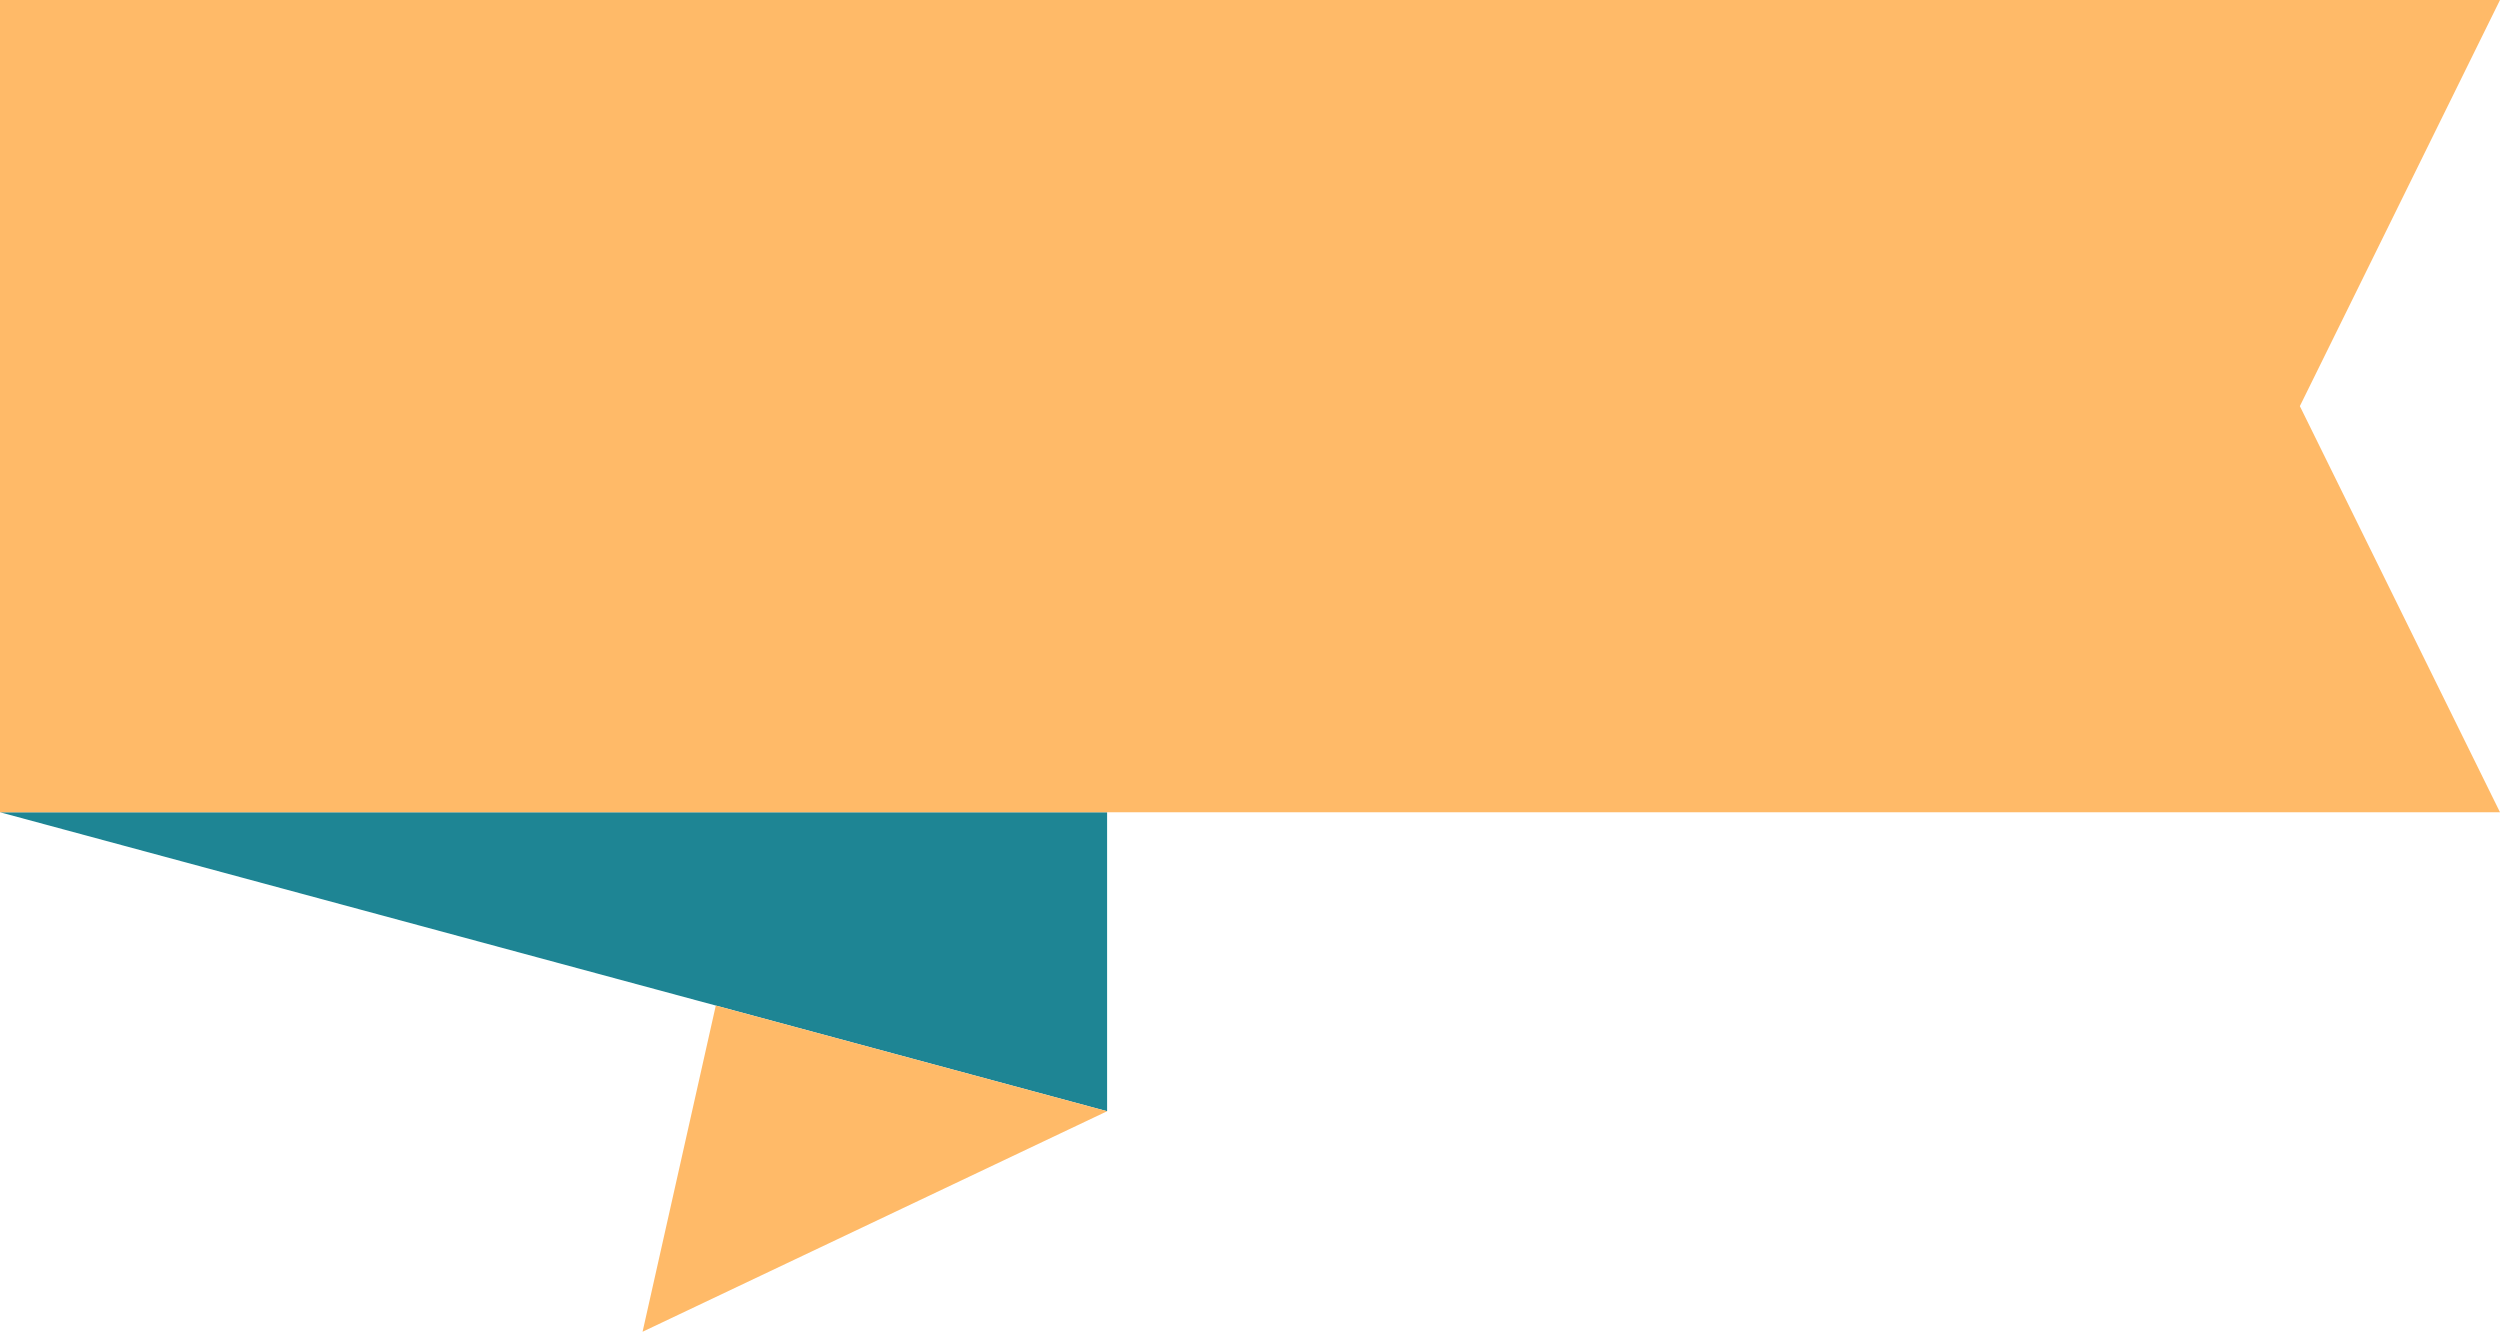 <?xml version="1.0" encoding="utf-8"?>
<!-- Generator: Adobe Illustrator 17.0.0, SVG Export Plug-In . SVG Version: 6.00 Build 0)  -->
<!DOCTYPE svg PUBLIC "-//W3C//DTD SVG 1.1//EN" "http://www.w3.org/Graphics/SVG/1.1/DTD/svg11.dtd">
<svg version="1.1" id="Objects" xmlns="http://www.w3.org/2000/svg" xmlns:xlink="http://www.w3.org/1999/xlink" x="0px" y="0px"
	 width="127.432px" height="67.882px" viewBox="0 0 127.432 67.882" enable-background="new 0 0 127.432 67.882"
	 xml:space="preserve">
<path fill="#1E8594" d="M56.432,41.403v15.239L0,41.403H56.432z"/>
<path fill="#FFBA68" d="M127.432,41.403H0V0h127.432l-10.202,20.702L127.432,41.403z M56.432,56.643l-23.678,11.24l3.732-16.626
	L56.432,56.643z"/>
</svg>
